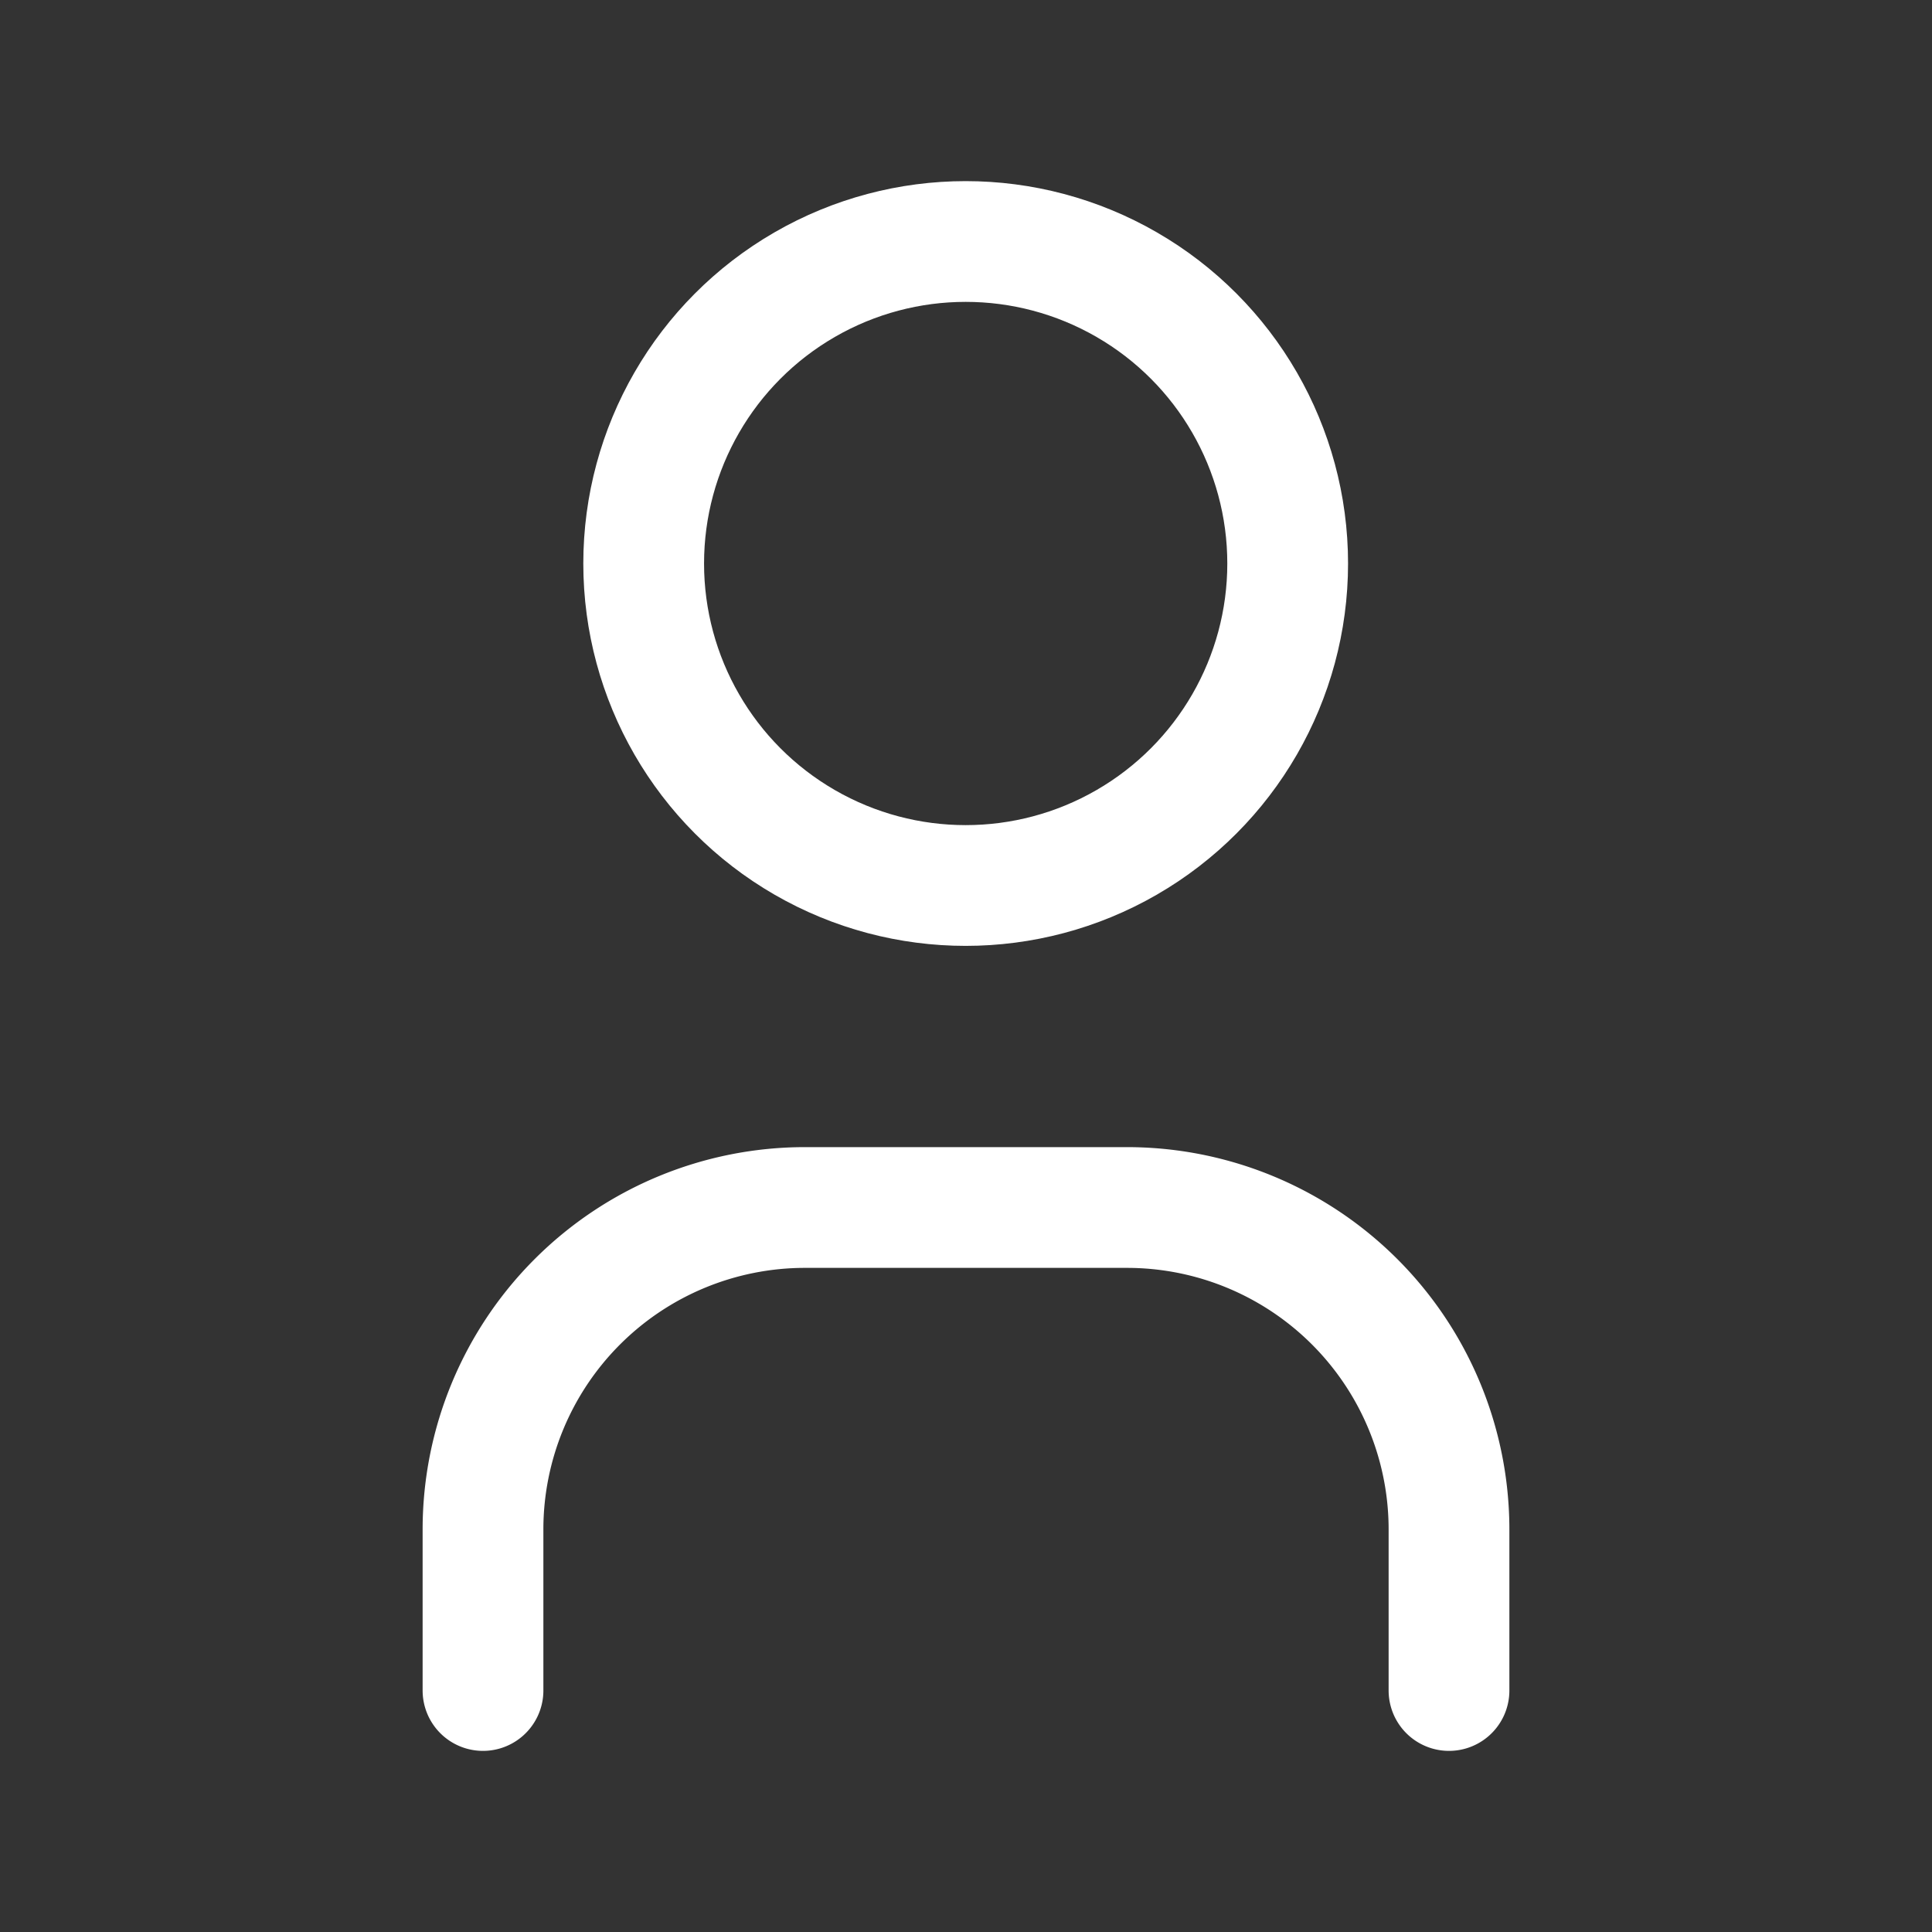 <svg id="Group_14179" data-name="Group 14179" xmlns="http://www.w3.org/2000/svg" width="24" height="24" viewBox="0 0 24 24">
  <rect x="0" y="0" width="24" height="24" fill="#333333" stroke="none"/>
  <path id="Path_2565" data-name="Path 2565" d="M0,0H24V24H0Z" fill="none"/>
  <circle id="Ellipse_17730" data-name="Ellipse 17730" cx="4" cy="4" r="4" transform="translate(7.996 3)" fill="none" stroke="#fff" stroke-linecap="round" stroke-linejoin="round" stroke-width="1.5"/>
  <path id="Path_2566" data-name="Path 2566" d="M6,21V19a4,4,0,0,1,4-4h4a4,4,0,0,1,4,4v2" fill="none" stroke="#fff" stroke-linecap="round" stroke-linejoin="round" stroke-width="1.5"/>
</svg>
